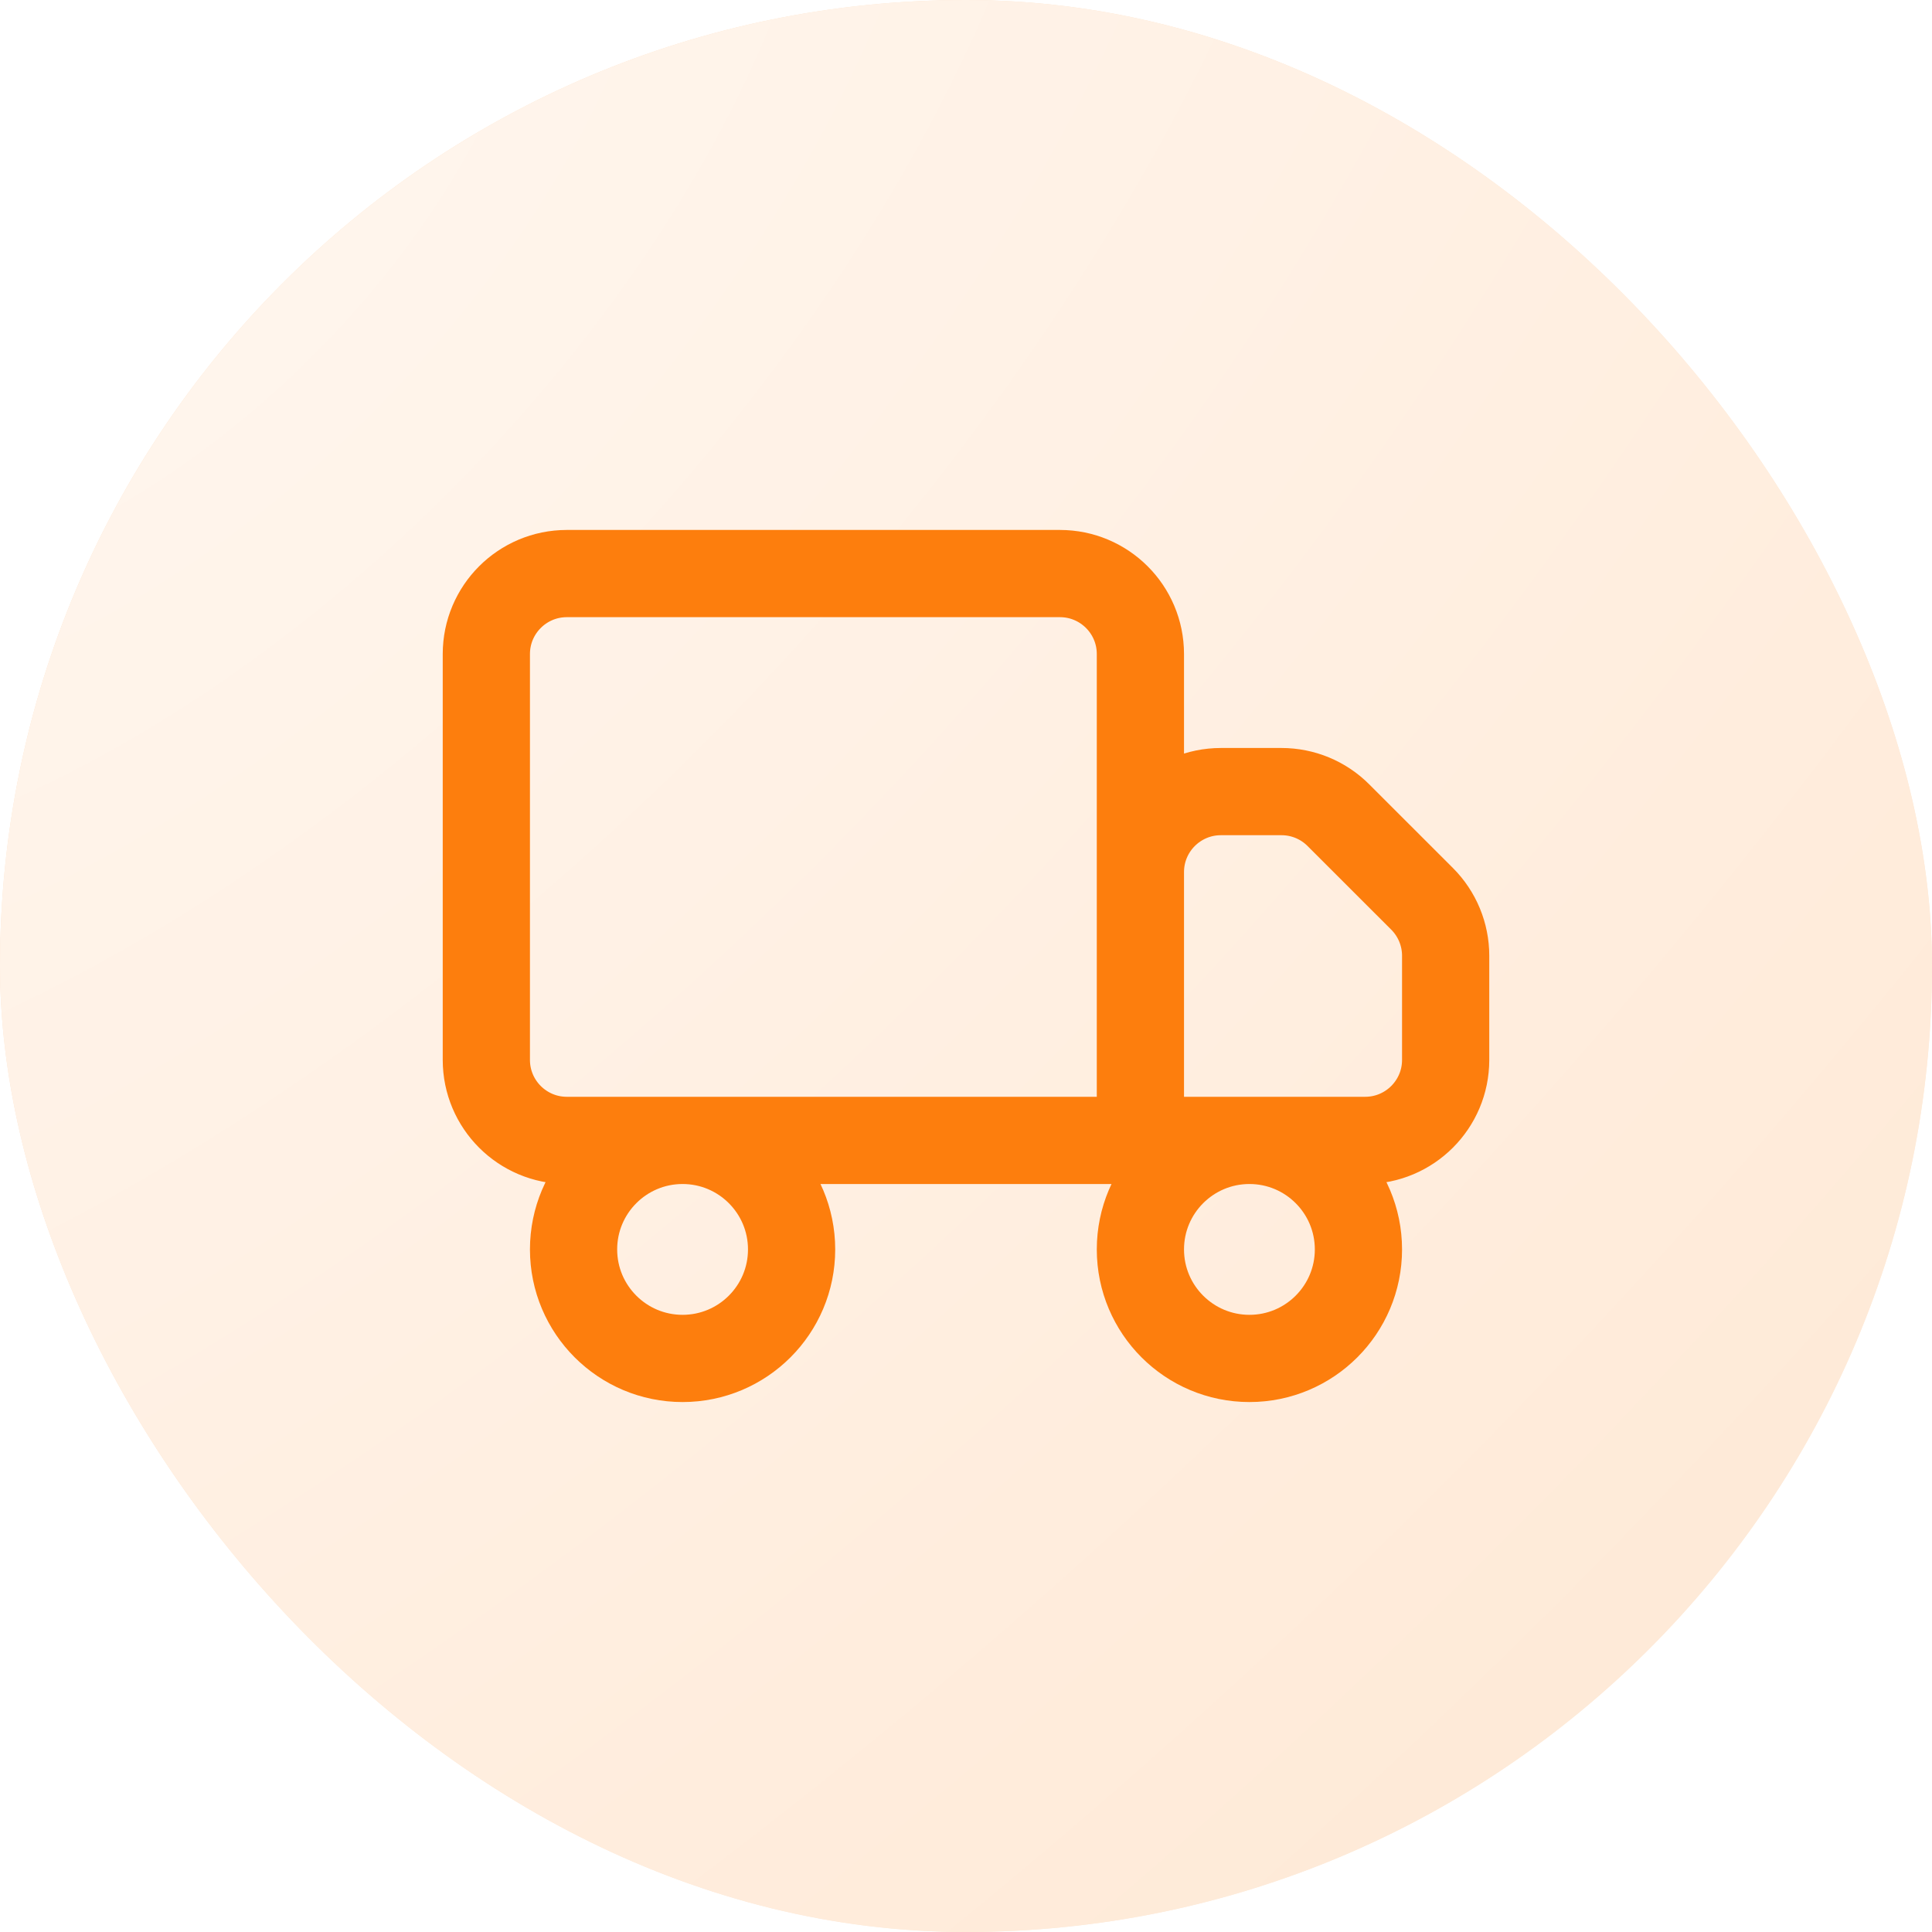 <svg width="48" height="48" viewBox="0 0 48 48" fill="none" xmlns="http://www.w3.org/2000/svg">
<g filter="url(#filter0_b_1_2243)">
<rect width="48" height="48" rx="24" fill="#FED7B4"/>
</g>
<g filter="url(#filter1_b_1_2243)">
<rect width="48" height="48" rx="24" fill="url(#paint0_radial_1_2243)"/>
</g>
<path d="M28.333 28.333V16.25C28.333 15.145 27.438 14.25 26.333 14.25H14.083C12.979 14.25 12.083 15.145 12.083 16.25V26.333C12.083 27.438 12.979 28.333 14.083 28.333H28.333ZM28.333 28.333H33.917C35.021 28.333 35.917 27.438 35.917 26.333V23.745C35.917 23.215 35.706 22.706 35.331 22.331L33.252 20.253C32.877 19.877 32.369 19.667 31.838 19.667H30.333C29.229 19.667 28.333 20.562 28.333 21.667V28.333ZM19.667 31.042C19.667 32.537 18.454 33.75 16.958 33.75C15.463 33.75 14.25 32.537 14.25 31.042C14.25 29.546 15.463 28.333 16.958 28.333C18.454 28.333 19.667 29.546 19.667 31.042ZM33.75 31.042C33.75 32.537 32.537 33.75 31.042 33.75C29.546 33.75 28.333 32.537 28.333 31.042C28.333 29.546 29.546 28.333 31.042 28.333C32.537 28.333 33.75 29.546 33.75 31.042Z" stroke="#FD7E0D" stroke-width="2.167" stroke-linecap="round" stroke-linejoin="round"/>
<defs>
<filter id="filter0_b_1_2243" x="-22" y="-22" width="92" height="92" filterUnits="userSpaceOnUse" color-interpolation-filters="sRGB">
<feFlood flood-opacity="0" result="BackgroundImageFix"/>
<feGaussianBlur in="BackgroundImageFix" stdDeviation="11"/>
<feComposite in2="SourceAlpha" operator="in" result="effect1_backgroundBlur_1_2243"/>
<feBlend mode="normal" in="SourceGraphic" in2="effect1_backgroundBlur_1_2243" result="shape"/>
</filter>
<filter id="filter1_b_1_2243" x="-22" y="-22" width="92" height="92" filterUnits="userSpaceOnUse" color-interpolation-filters="sRGB">
<feFlood flood-opacity="0" result="BackgroundImageFix"/>
<feGaussianBlur in="BackgroundImageFix" stdDeviation="11"/>
<feComposite in2="SourceAlpha" operator="in" result="effect1_backgroundBlur_1_2243"/>
<feBlend mode="normal" in="SourceGraphic" in2="effect1_backgroundBlur_1_2243" result="shape"/>
</filter>
<radialGradient id="paint0_radial_1_2243" cx="0" cy="0" r="1" gradientUnits="userSpaceOnUse" gradientTransform="translate(2.5 4) rotate(44.318) scale(59.401 106.063)">
<stop stop-color="white" stop-opacity="0.78"/>
<stop offset="1" stop-color="white" stop-opacity="0.44"/>
</radialGradient>
</defs>
</svg>
